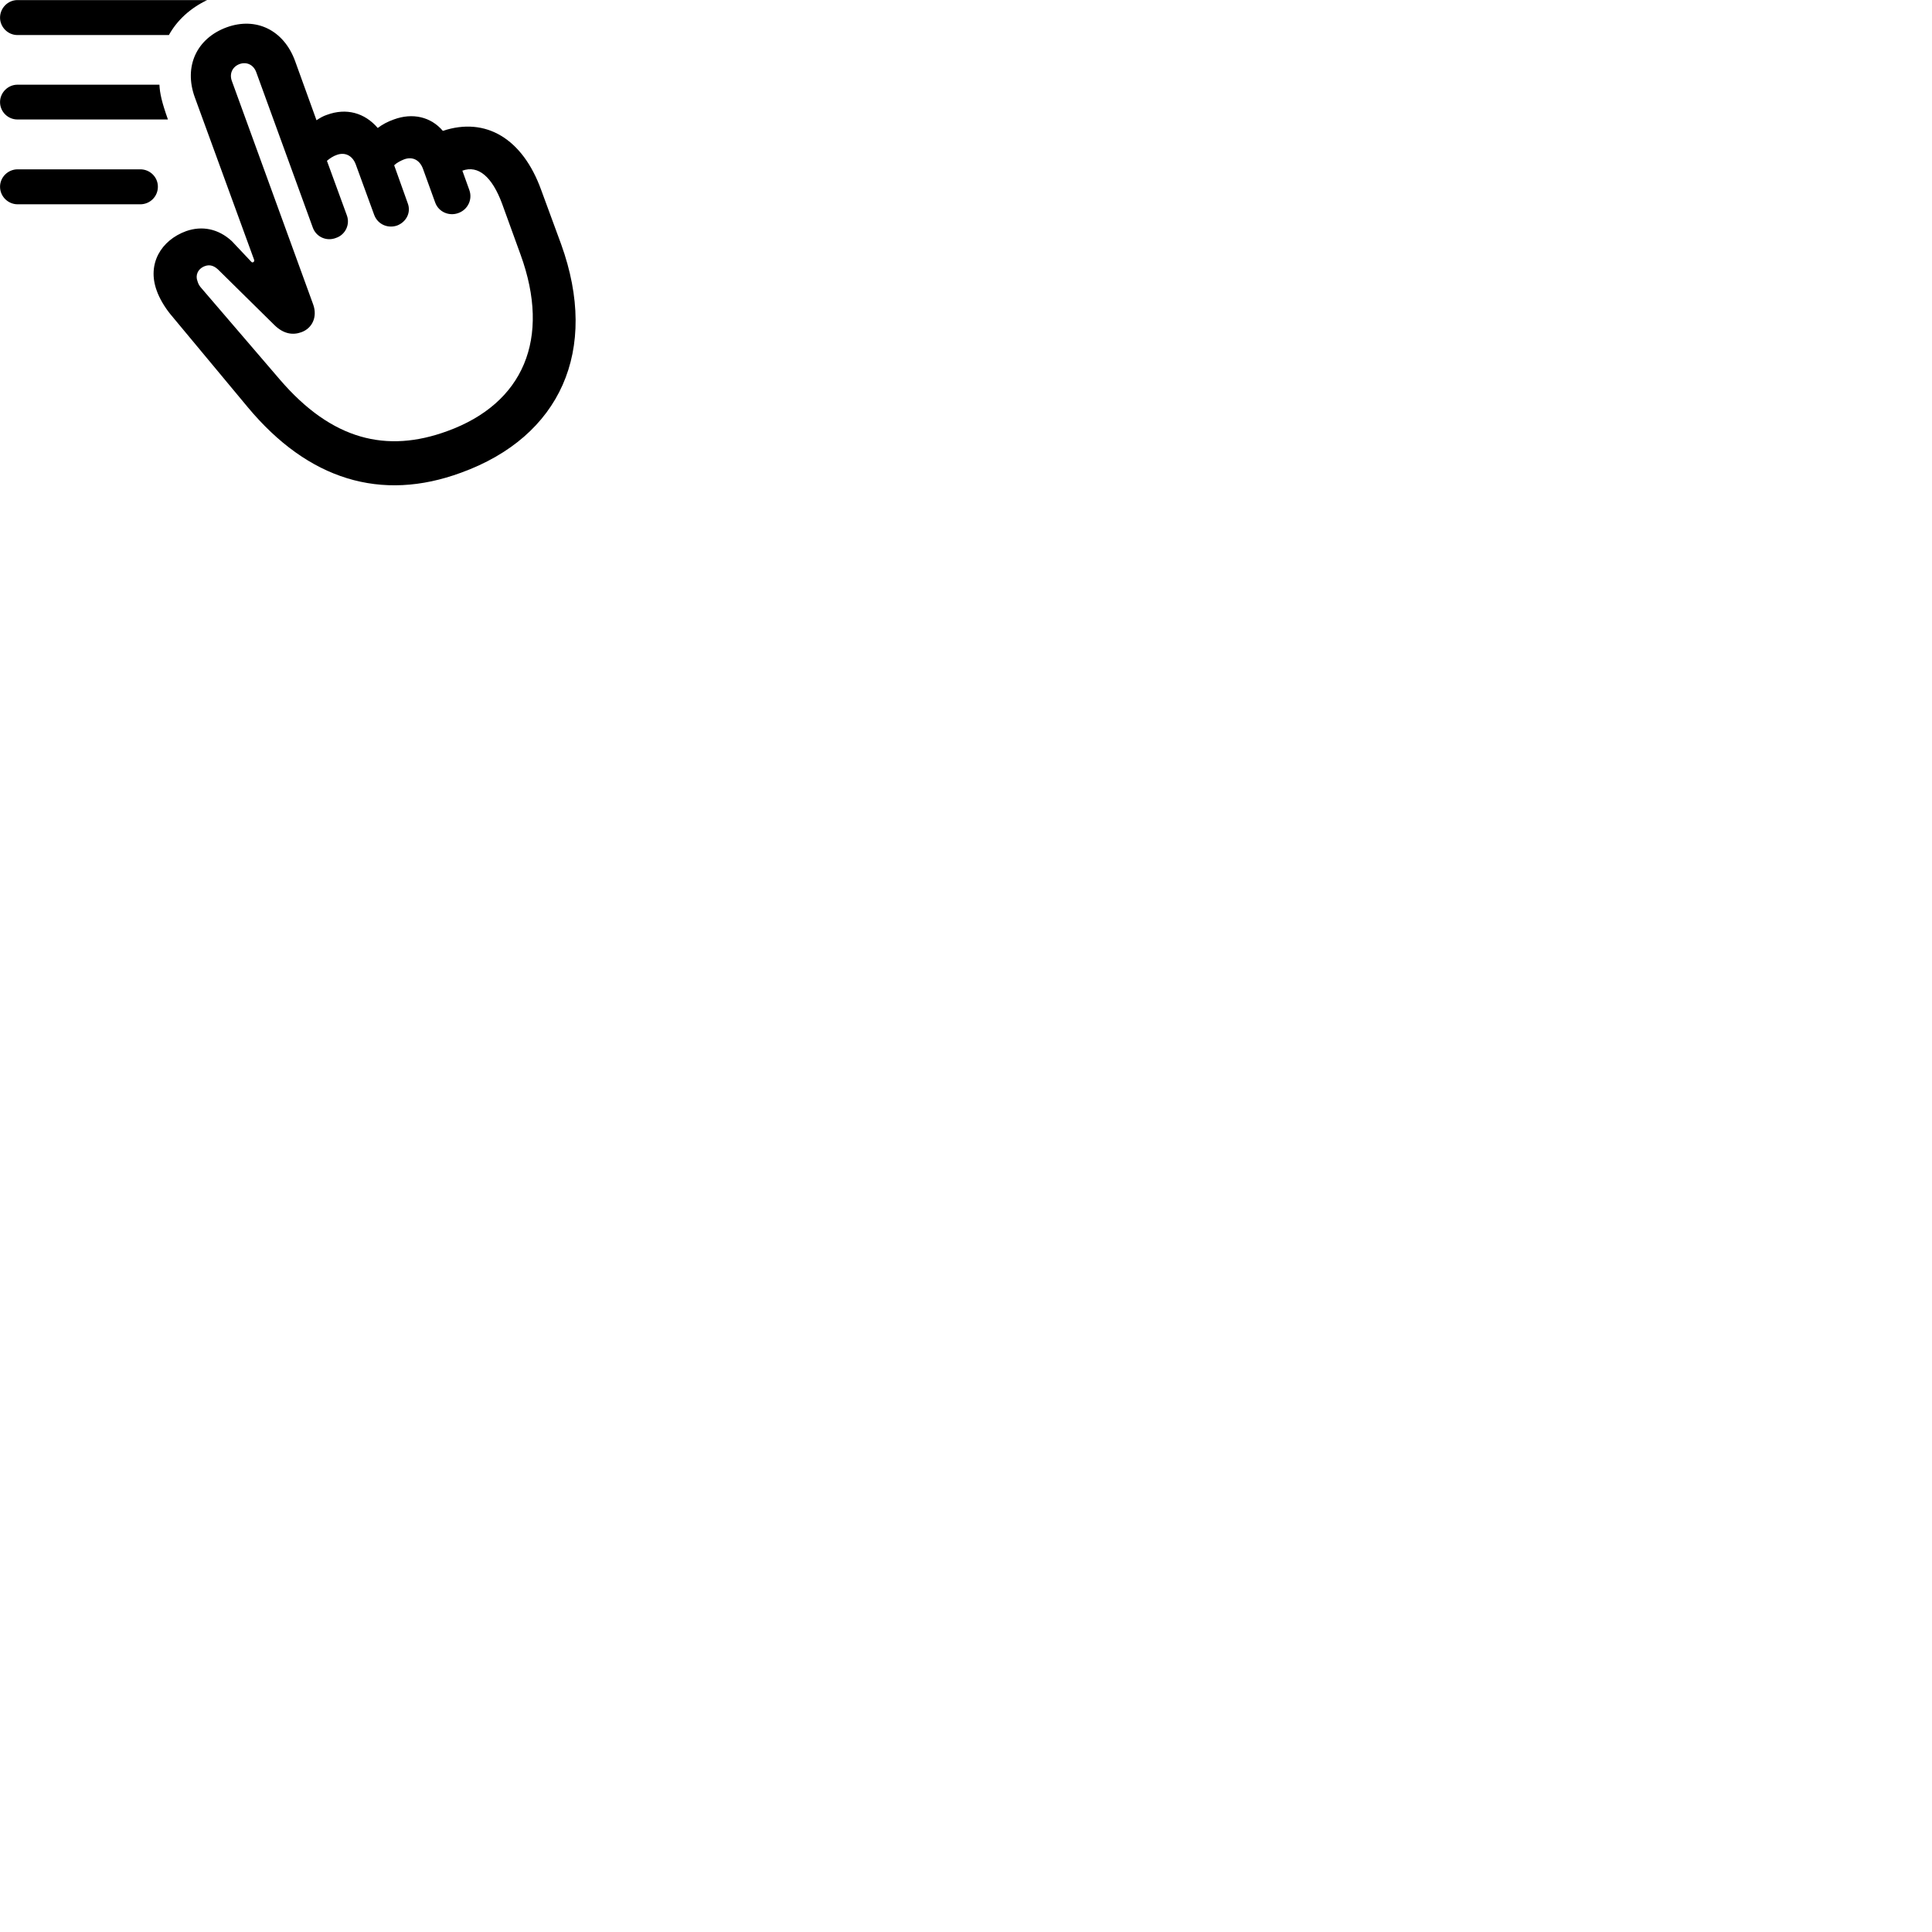 
        <svg xmlns="http://www.w3.org/2000/svg" viewBox="0 0 100 100">
            <path d="M0.902 1.814H8.742C9.162 1.054 9.842 0.424 10.722 0.004H0.902C0.412 0.004 0.002 0.414 0.002 0.914C0.002 1.404 0.412 1.814 0.902 1.814ZM23.872 24.464C28.992 22.604 31.032 18.144 29.042 12.634L28.012 9.834C27.052 7.174 25.142 6.034 22.922 6.774C22.302 6.044 21.352 5.824 20.382 6.184C20.072 6.294 19.802 6.434 19.552 6.624C18.872 5.834 17.922 5.574 16.922 5.944C16.732 6.004 16.562 6.104 16.382 6.224L15.272 3.154C14.682 1.544 13.242 0.864 11.732 1.414C10.182 1.984 9.502 3.434 10.082 5.034L13.152 13.444C13.172 13.504 13.152 13.544 13.102 13.574C13.052 13.594 13.032 13.574 12.992 13.534L12.002 12.484C11.302 11.834 10.452 11.674 9.632 11.964C8.342 12.434 7.602 13.654 8.112 15.044C8.252 15.444 8.522 15.894 8.812 16.254L12.822 21.074C15.952 24.834 19.722 25.994 23.872 24.464ZM23.152 22.314C20.012 23.464 17.182 22.784 14.492 19.654L10.442 14.934C10.332 14.814 10.262 14.704 10.222 14.554C10.102 14.254 10.232 13.914 10.602 13.774C10.892 13.664 11.132 13.784 11.352 14.014L14.202 16.824C14.682 17.294 15.162 17.354 15.602 17.194C16.152 16.994 16.442 16.414 16.212 15.764L12.002 4.194C11.862 3.824 12.022 3.454 12.402 3.314C12.772 3.184 13.122 3.354 13.262 3.734L16.192 11.784C16.372 12.274 16.912 12.504 17.392 12.314C17.872 12.154 18.132 11.624 17.952 11.144L16.922 8.324C17.062 8.204 17.252 8.074 17.442 8.014C17.862 7.864 18.242 8.054 18.412 8.504L19.372 11.134C19.562 11.624 20.082 11.834 20.552 11.674C21.022 11.494 21.292 11.004 21.102 10.514L20.402 8.554C20.532 8.424 20.732 8.324 20.902 8.254C21.342 8.084 21.722 8.274 21.892 8.734L22.522 10.474C22.702 10.984 23.262 11.204 23.732 11.024C24.202 10.854 24.472 10.334 24.292 9.834L23.932 8.834C24.752 8.534 25.472 9.144 25.992 10.554L26.942 13.174C28.532 17.534 27.092 20.884 23.152 22.314ZM0.902 6.184H8.692C8.372 5.284 8.272 4.824 8.252 4.384H0.902C0.412 4.384 0.002 4.794 0.002 5.284C0.002 5.784 0.412 6.184 0.902 6.184ZM0.912 10.574H7.262C7.762 10.574 8.172 10.174 8.172 9.664C8.172 9.164 7.762 8.764 7.262 8.764H0.912C0.422 8.764 0.002 9.164 0.002 9.664C0.002 10.174 0.422 10.574 0.912 10.574Z" />
        </svg>
    